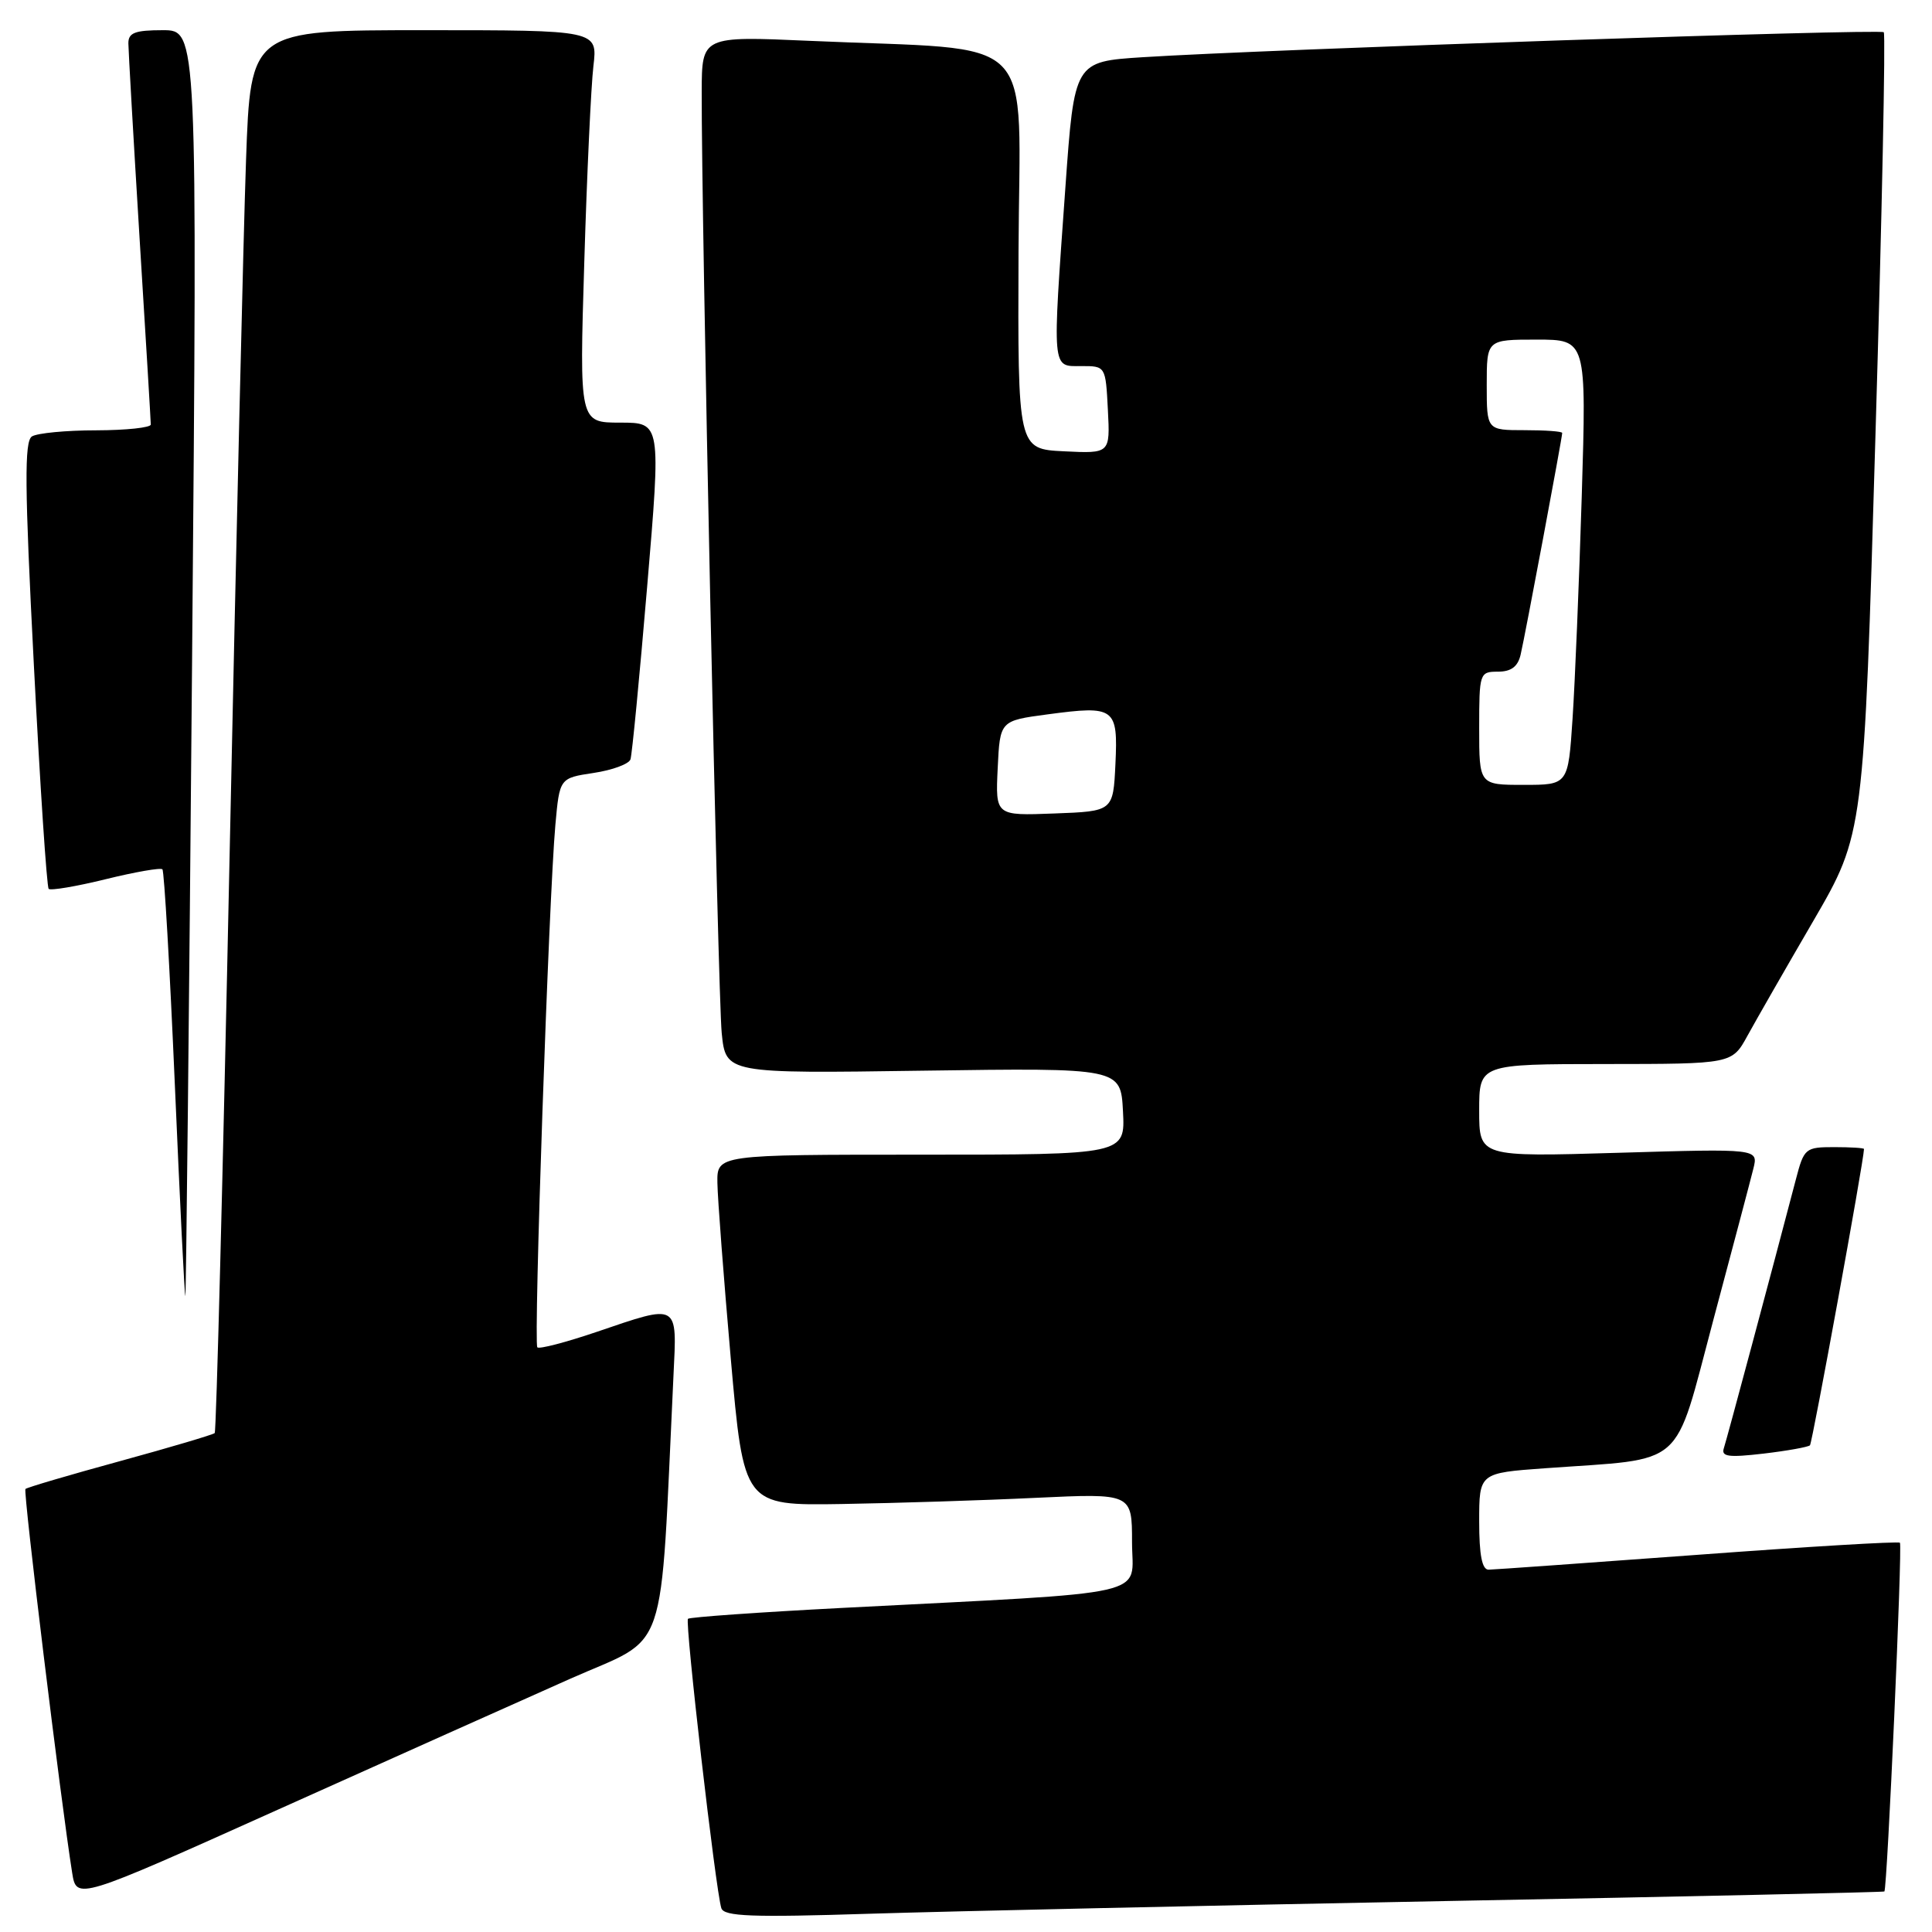 <?xml version="1.0" encoding="UTF-8" standalone="no"?>
<!DOCTYPE svg PUBLIC "-//W3C//DTD SVG 1.1//EN" "http://www.w3.org/Graphics/SVG/1.1/DTD/svg11.dtd" >
<svg xmlns="http://www.w3.org/2000/svg" xmlns:xlink="http://www.w3.org/1999/xlink" version="1.1" viewBox="0 0 256 256">
 <g >
 <path fill="currentColor"
d=" M 192.00 251.89 C 223.62 251.30 249.59 250.73 249.69 250.63 C 250.07 250.27 252.10 204.76 251.75 204.42 C 251.55 204.22 239.49 204.94 224.95 206.02 C 210.40 207.09 197.94 207.98 197.25 207.99 C 196.38 208.00 196.00 206.06 196.00 201.59 C 196.00 195.18 196.00 195.18 204.75 194.55 C 223.62 193.19 221.69 194.89 227.00 175.00 C 229.57 165.38 231.97 156.31 232.33 154.85 C 232.99 152.20 232.99 152.20 214.49 152.75 C 196.00 153.30 196.00 153.30 196.00 147.15 C 196.00 141.00 196.00 141.00 212.75 140.99 C 229.50 140.98 229.50 140.98 231.55 137.24 C 232.68 135.18 236.61 128.32 240.29 122.00 C 246.97 110.50 246.97 110.50 248.51 57.61 C 249.37 28.53 249.86 4.52 249.61 4.27 C 249.13 3.80 167.51 6.55 151.43 7.58 C 142.36 8.16 142.36 8.16 141.17 24.83 C 139.42 49.32 139.35 48.52 143.25 48.51 C 146.50 48.50 146.50 48.50 146.80 54.30 C 147.10 60.10 147.10 60.10 140.98 59.80 C 134.86 59.50 134.86 59.50 134.96 33.35 C 135.07 3.65 138.19 6.80 107.25 5.41 C 93.00 4.78 93.00 4.78 92.98 12.14 C 92.93 28.58 95.13 131.88 95.63 136.87 C 96.17 142.25 96.17 142.25 122.34 141.87 C 148.50 141.50 148.50 141.50 148.80 147.25 C 149.10 153.00 149.10 153.00 122.05 153.00 C 95.00 153.00 95.00 153.00 95.06 156.75 C 95.09 158.81 95.89 169.28 96.83 180.00 C 98.55 199.50 98.55 199.50 111.52 199.29 C 118.66 199.17 130.24 198.81 137.25 198.47 C 150.00 197.87 150.00 197.87 150.00 204.34 C 150.00 211.71 153.64 210.88 111.54 213.06 C 100.56 213.63 91.39 214.28 91.16 214.50 C 90.73 214.93 94.83 250.50 95.58 252.84 C 95.93 253.94 99.61 254.08 115.25 253.58 C 125.84 253.25 160.38 252.49 192.00 251.89 Z  M 75.50 222.47 C 88.79 216.56 87.40 220.61 89.24 182.25 C 89.71 172.57 90.03 172.75 79.01 176.50 C 74.97 177.87 71.45 178.79 71.20 178.53 C 70.68 178.02 72.72 118.99 73.59 109.30 C 74.15 103.10 74.15 103.10 78.65 102.42 C 81.13 102.05 83.33 101.24 83.54 100.62 C 83.75 100.01 84.74 89.71 85.75 77.75 C 87.59 56.00 87.59 56.00 82.18 56.00 C 76.77 56.00 76.77 56.00 77.42 34.75 C 77.77 23.06 78.32 11.36 78.63 8.75 C 79.19 4.00 79.19 4.00 56.20 4.00 C 33.21 4.00 33.21 4.00 32.60 21.25 C 32.26 30.74 31.28 72.47 30.41 114.00 C 29.54 155.53 28.66 189.67 28.45 189.89 C 28.23 190.10 22.58 191.78 15.89 193.61 C 9.20 195.44 3.56 197.10 3.37 197.30 C 3.05 197.61 8.06 238.72 9.56 248.14 C 10.14 251.78 10.14 251.78 36.82 239.79 C 51.49 233.20 68.90 225.40 75.50 222.47 Z  M 239.83 191.51 C 240.14 191.19 246.95 153.91 246.99 152.25 C 247.00 152.11 245.22 152.00 243.04 152.00 C 239.22 152.00 239.04 152.15 237.97 156.25 C 234.83 168.24 228.82 190.67 228.42 191.89 C 228.04 193.02 229.03 193.15 233.68 192.61 C 236.82 192.24 239.59 191.74 239.83 191.51 Z  M 25.45 87.75 C 26.16 4.00 26.16 4.00 21.58 4.00 C 17.88 4.00 17.00 4.34 17.01 5.75 C 17.02 6.71 17.68 18.30 18.49 31.50 C 19.31 44.70 19.98 55.84 19.98 56.25 C 19.99 56.66 16.74 57.01 12.75 57.02 C 8.76 57.02 4.93 57.39 4.23 57.83 C 3.22 58.48 3.26 64.36 4.48 87.98 C 5.31 104.12 6.20 117.53 6.45 117.78 C 6.70 118.03 10.10 117.46 14.00 116.50 C 17.90 115.54 21.29 114.95 21.52 115.19 C 21.76 115.42 22.50 128.29 23.17 143.78 C 23.84 159.27 24.46 171.85 24.56 171.72 C 24.66 171.60 25.06 133.81 25.45 87.75 Z  M 132.20 101.79 C 132.50 95.50 132.50 95.50 138.79 94.66 C 147.74 93.46 148.15 93.76 147.80 101.24 C 147.50 107.50 147.50 107.50 139.70 107.79 C 131.90 108.09 131.90 108.09 132.20 101.79 Z  M 196.00 96.50 C 196.00 89.18 196.06 89.00 198.48 89.00 C 200.23 89.00 201.12 88.34 201.49 86.75 C 202.06 84.35 207.00 57.98 207.00 57.37 C 207.00 57.16 204.75 57.00 202.00 57.00 C 197.00 57.00 197.00 57.00 197.00 51.00 C 197.00 45.00 197.00 45.00 203.61 45.00 C 210.22 45.00 210.22 45.00 209.59 65.75 C 209.24 77.16 208.69 90.44 208.37 95.25 C 207.79 104.00 207.79 104.00 201.89 104.00 C 196.00 104.00 196.00 104.00 196.00 96.50 Z "/>
</g>
</svg>